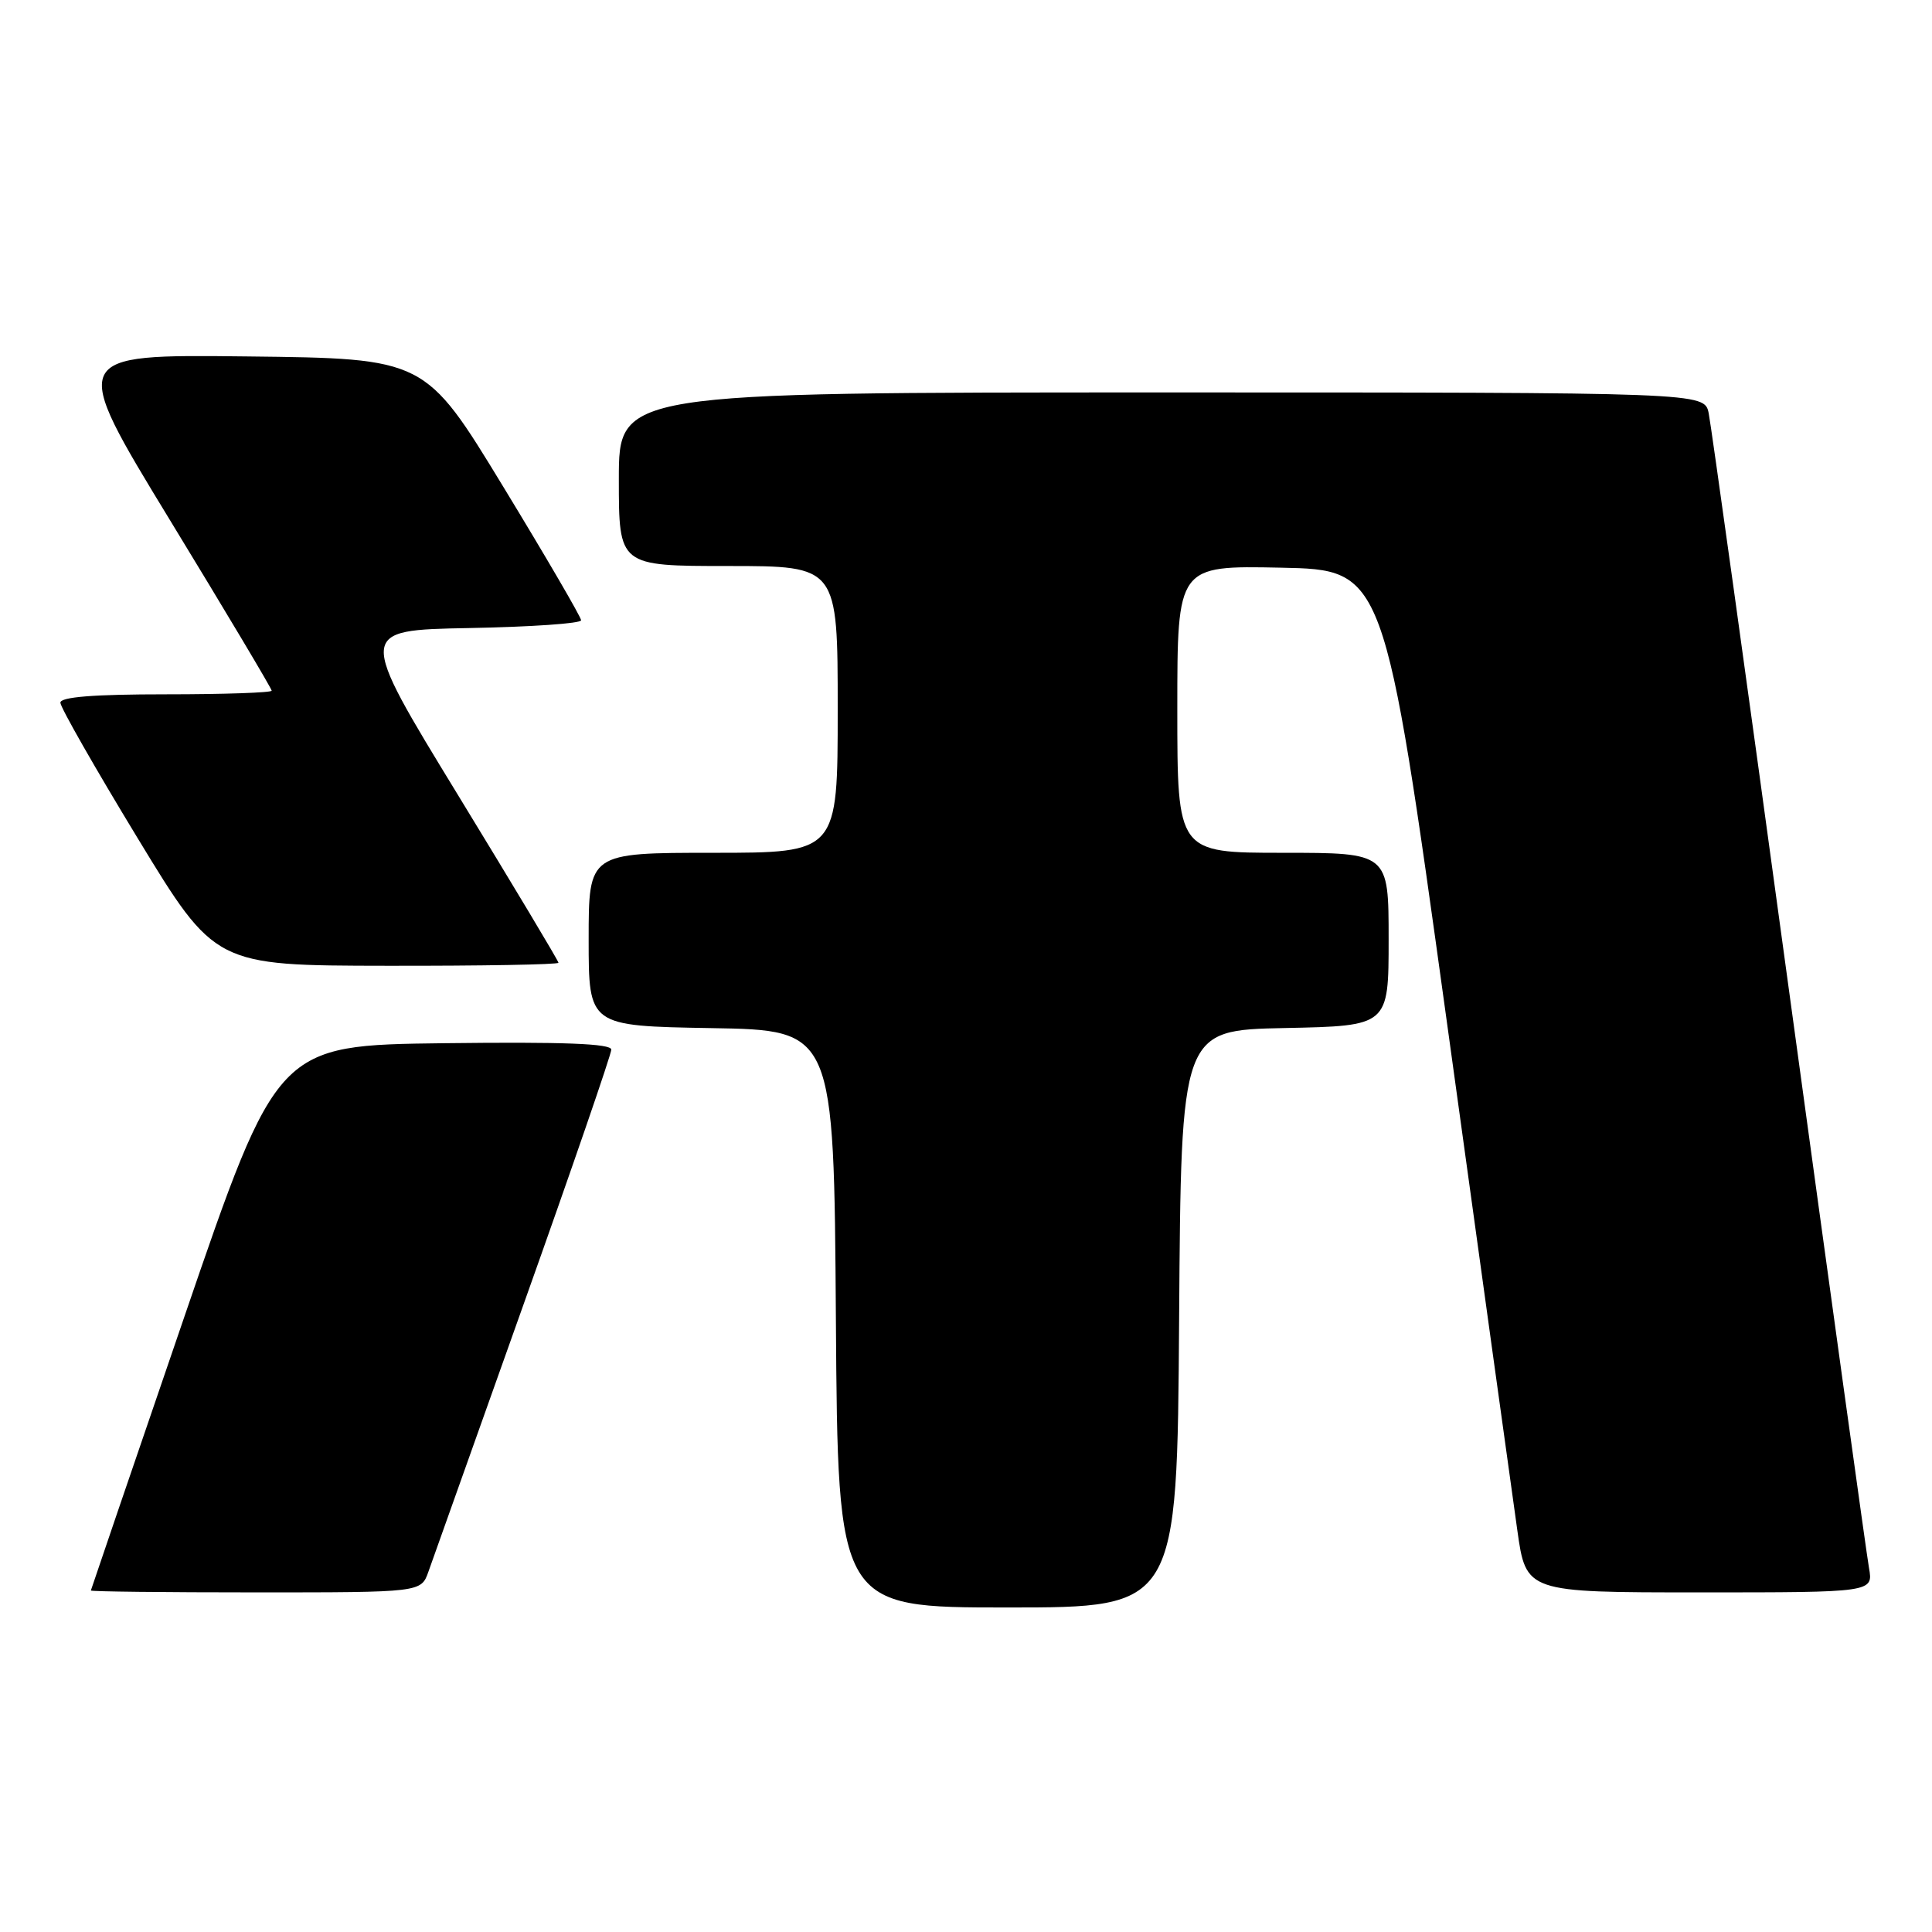 <?xml version="1.0" encoding="UTF-8" standalone="no"?>
<!DOCTYPE svg PUBLIC "-//W3C//DTD SVG 1.1//EN" "http://www.w3.org/Graphics/SVG/1.1/DTD/svg11.dtd" >
<svg xmlns="http://www.w3.org/2000/svg" xmlns:xlink="http://www.w3.org/1999/xlink" version="1.1" viewBox="0 0 256 256">
 <g >
 <path fill="currentColor"
d=" M 156.24 174.75 C 156.50 136.50 156.50 136.50 170.25 136.22 C 184.00 135.94 184.00 135.94 184.00 124.47 C 184.00 113.00 184.00 113.00 170.00 113.00 C 156.00 113.00 156.00 113.00 156.00 93.97 C 156.00 74.94 156.00 74.94 169.71 75.22 C 183.42 75.50 183.42 75.50 191.66 135.00 C 196.18 167.73 200.41 198.21 201.05 202.75 C 202.21 211.00 202.21 211.00 225.21 211.00 C 248.22 211.00 248.22 211.00 247.65 207.75 C 247.33 205.96 242.55 171.43 237.02 131.00 C 231.50 90.58 226.72 56.26 226.41 54.75 C 225.84 52.00 225.84 52.00 153.92 52.00 C 82.00 52.00 82.00 52.00 82.00 63.50 C 82.00 75.00 82.00 75.00 96.50 75.00 C 111.00 75.00 111.00 75.00 111.00 94.00 C 111.00 113.00 111.00 113.00 94.50 113.00 C 78.00 113.00 78.00 113.00 78.00 124.48 C 78.00 135.95 78.00 135.95 94.25 136.23 C 110.50 136.50 110.50 136.50 110.76 174.75 C 111.02 213.00 111.02 213.00 133.50 213.00 C 155.98 213.00 155.98 213.00 156.24 174.75 Z  M 56.77 208.25 C 57.31 206.74 62.98 190.81 69.37 172.85 C 75.77 154.89 81.00 139.69 81.00 139.08 C 81.00 138.28 74.64 138.04 58.87 138.23 C 36.75 138.50 36.75 138.50 24.42 174.50 C 17.63 194.30 12.07 210.61 12.04 210.75 C 12.02 210.89 21.86 211.00 33.90 211.00 C 55.80 211.00 55.80 211.00 56.77 208.25 Z  M 74.00 127.57 C 74.00 127.33 68.00 117.32 60.67 105.32 C 47.34 83.50 47.34 83.50 62.17 83.22 C 70.33 83.07 77.00 82.61 77.00 82.19 C 77.00 81.78 72.35 73.80 66.67 64.47 C 56.34 47.50 56.34 47.50 32.74 47.23 C 9.14 46.96 9.14 46.96 22.57 69.00 C 29.96 81.12 36.00 91.25 36.00 91.52 C 36.00 91.78 29.70 92.00 22.00 92.00 C 12.43 92.00 8.00 92.35 8.00 93.11 C 8.00 93.72 12.61 101.80 18.25 111.08 C 28.50 127.94 28.50 127.94 51.25 127.97 C 63.76 127.99 74.00 127.81 74.00 127.57 Z "/>
</g>
</svg>